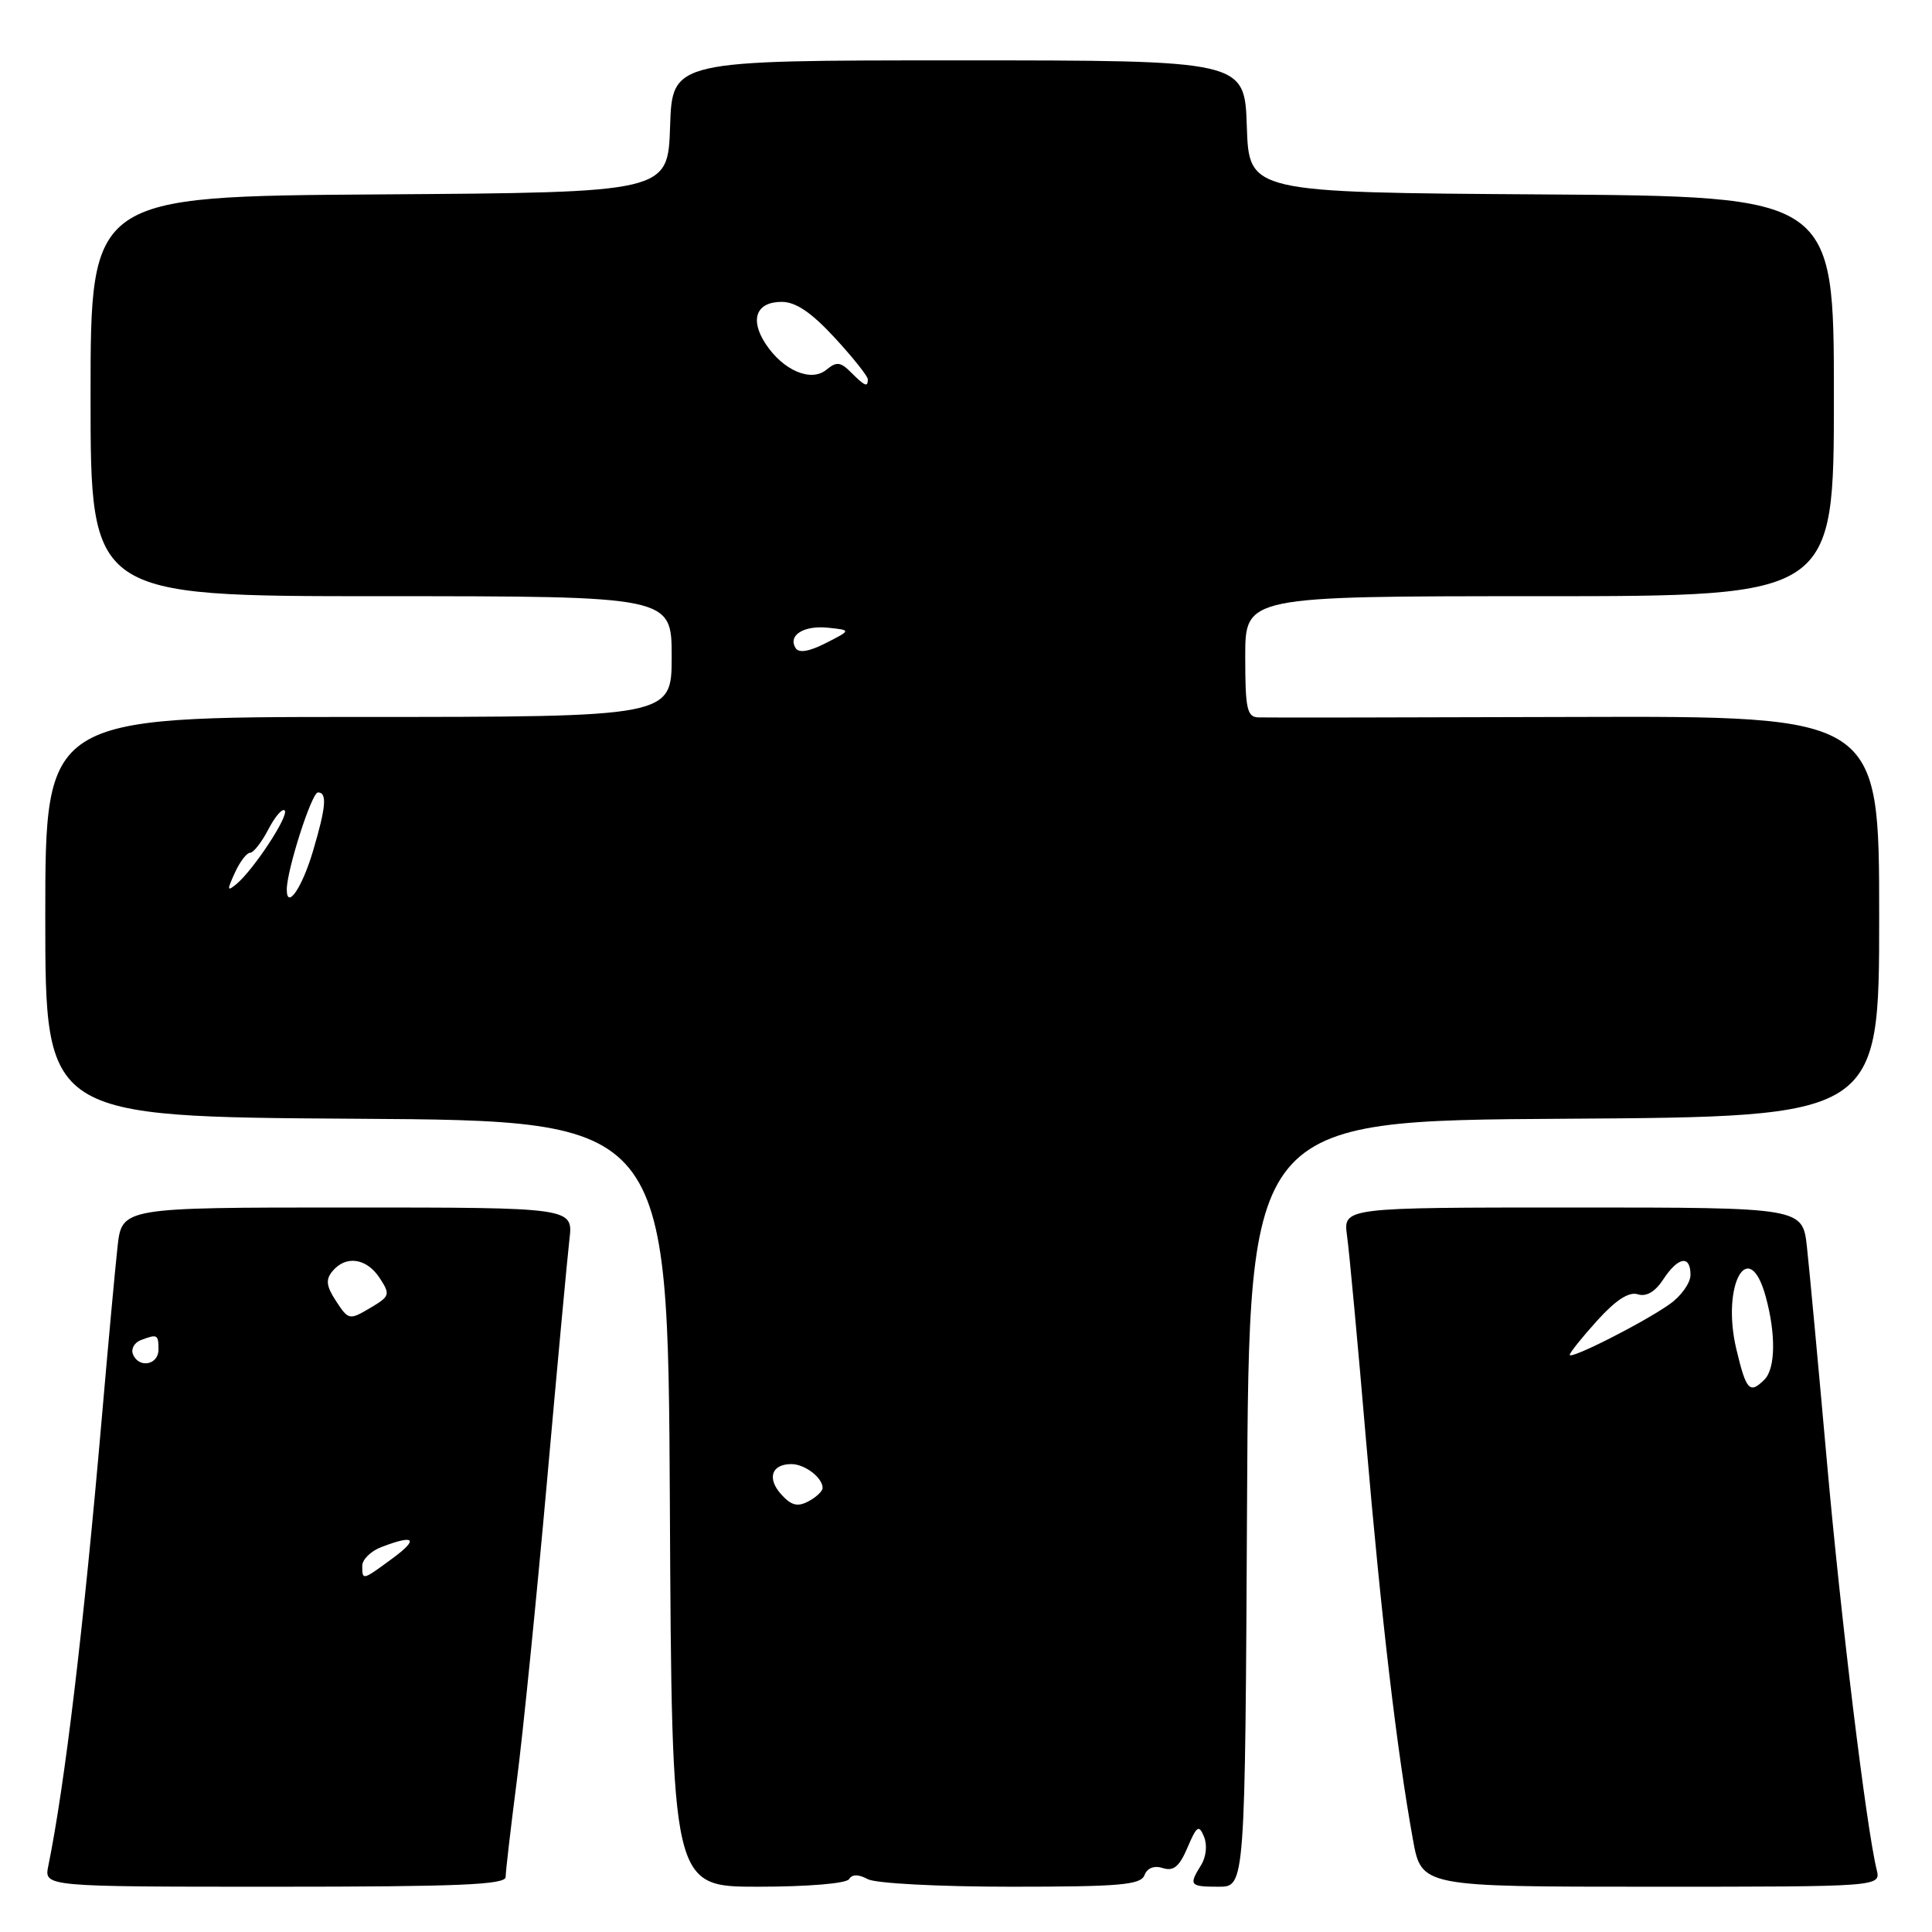 <?xml version="1.0" encoding="UTF-8" standalone="no"?>
<!DOCTYPE svg PUBLIC "-//W3C//DTD SVG 1.1//EN" "http://www.w3.org/Graphics/SVG/1.1/DTD/svg11.dtd" >
<svg xmlns="http://www.w3.org/2000/svg" xmlns:xlink="http://www.w3.org/1999/xlink" version="1.1" viewBox="0 0 256 256">
 <g >
 <path fill="currentColor"
d=" M 67.00 248.71 C 67.00 248.00 67.67 242.26 68.48 235.96 C 69.30 229.66 71.08 211.90 72.46 196.50 C 73.83 181.10 75.18 166.59 75.45 164.25 C 75.96 160.00 75.96 160.00 46.05 160.00 C 16.14 160.00 16.14 160.00 15.57 165.25 C 15.25 168.14 14.31 178.38 13.48 188.00 C 11.07 215.76 8.59 236.51 6.40 247.25 C 5.84 250.00 5.84 250.00 36.42 250.00 C 60.74 250.00 67.00 249.74 67.00 248.71 Z  M 112.50 249.00 C 112.92 248.33 113.74 248.33 114.99 249.00 C 116.04 249.56 124.45 250.00 133.97 250.00 C 148.39 250.00 151.15 249.76 151.65 248.47 C 152.02 247.51 152.93 247.16 154.09 247.53 C 155.50 247.98 156.28 247.33 157.35 244.81 C 158.58 241.92 158.86 241.74 159.54 243.38 C 159.99 244.47 159.82 246.05 159.16 247.12 C 157.48 249.81 157.64 250.00 161.49 250.00 C 164.98 250.00 164.98 250.00 165.24 199.25 C 165.50 148.50 165.50 148.50 207.25 148.24 C 249.00 147.98 249.00 147.98 249.00 121.43 C 249.00 94.88 249.00 94.88 208.75 95.00 C 186.61 95.07 167.71 95.10 166.75 95.06 C 165.23 95.01 165.00 93.93 165.00 87.00 C 165.00 79.00 165.00 79.00 204.00 79.00 C 243.00 79.00 243.00 79.00 243.00 52.51 C 243.00 26.02 243.00 26.02 204.25 25.76 C 165.50 25.50 165.50 25.50 165.21 16.75 C 164.92 8.00 164.92 8.00 127.00 8.00 C 89.08 8.00 89.08 8.00 88.79 16.75 C 88.50 25.50 88.50 25.50 50.25 25.76 C 12.00 26.02 12.00 26.02 12.00 52.51 C 12.00 79.00 12.00 79.00 50.50 79.00 C 89.00 79.00 89.00 79.00 89.00 87.00 C 89.00 95.00 89.00 95.00 47.50 95.00 C 6.00 95.00 6.00 95.00 6.00 121.49 C 6.00 147.98 6.00 147.98 47.25 148.24 C 88.50 148.50 88.50 148.50 88.76 199.25 C 89.02 250.00 89.02 250.00 100.45 250.00 C 107.01 250.00 112.15 249.57 112.50 249.00 Z  M 248.67 247.75 C 247.30 242.16 243.92 214.48 242.06 193.50 C 240.93 180.85 239.75 168.14 239.43 165.25 C 238.86 160.00 238.86 160.00 208.42 160.00 C 177.98 160.00 177.98 160.00 178.49 163.75 C 178.78 165.81 179.92 178.07 181.02 191.00 C 183.03 214.42 185.08 231.88 187.22 243.75 C 188.35 250.00 188.35 250.00 218.78 250.00 C 249.22 250.00 249.22 250.00 248.67 247.75 Z  M 48.00 207.48 C 48.00 206.64 49.15 205.51 50.57 204.98 C 54.96 203.30 55.53 203.90 52.00 206.50 C 48.01 209.44 48.00 209.44 48.00 207.48 Z  M 17.61 179.42 C 17.34 178.73 17.81 177.90 18.64 177.58 C 20.85 176.74 21.00 176.81 21.00 178.83 C 21.00 180.89 18.35 181.35 17.61 179.42 Z  M 44.54 172.42 C 43.23 170.42 43.12 169.56 44.06 168.43 C 45.83 166.30 48.57 166.70 50.30 169.33 C 51.75 171.55 51.68 171.76 49.02 173.33 C 46.30 174.94 46.17 174.91 44.54 172.42 Z  M 103.53 198.03 C 101.60 195.90 102.22 194.00 104.86 194.00 C 106.64 194.00 109.00 195.80 109.00 197.16 C 109.00 197.59 108.16 198.38 107.13 198.93 C 105.69 199.70 104.85 199.49 103.53 198.03 Z  M 38.00 117.87 C 38.00 115.29 41.30 105.00 42.13 105.00 C 43.37 105.00 43.21 106.92 41.47 112.78 C 40.04 117.62 38.00 120.61 38.00 117.87 Z  M 31.11 115.67 C 31.77 114.20 32.69 113.00 33.13 113.00 C 33.58 113.00 34.67 111.61 35.55 109.91 C 36.43 108.21 37.41 107.07 37.72 107.39 C 38.35 108.02 33.62 115.24 31.32 117.15 C 30.09 118.17 30.06 117.96 31.11 115.67 Z  M 105.42 85.87 C 104.37 84.17 106.52 82.83 109.77 83.18 C 112.79 83.50 112.79 83.50 109.43 85.21 C 107.21 86.34 105.85 86.57 105.42 85.87 Z  M 112.76 49.34 C 111.38 47.95 110.84 47.89 109.52 48.98 C 107.48 50.68 103.77 49.10 101.44 45.55 C 99.32 42.31 100.21 40.00 103.58 40.00 C 105.44 40.00 107.50 41.39 110.60 44.75 C 113.01 47.36 114.98 49.84 114.99 50.25 C 115.00 51.35 114.62 51.19 112.76 49.34 Z  M 230.07 178.75 C 228.06 170.27 231.71 163.68 233.95 171.75 C 235.33 176.74 235.27 181.33 233.80 182.80 C 231.84 184.76 231.38 184.26 230.07 178.75 Z  M 208.00 179.52 C 208.00 179.24 209.64 177.19 211.64 174.98 C 214.10 172.26 215.84 171.13 217.01 171.50 C 218.14 171.86 219.31 171.18 220.39 169.53 C 222.36 166.52 224.00 166.25 224.00 168.93 C 224.00 169.99 222.76 171.74 221.25 172.80 C 217.79 175.25 208.00 180.21 208.00 179.52 Z "/>
</g>
</svg>